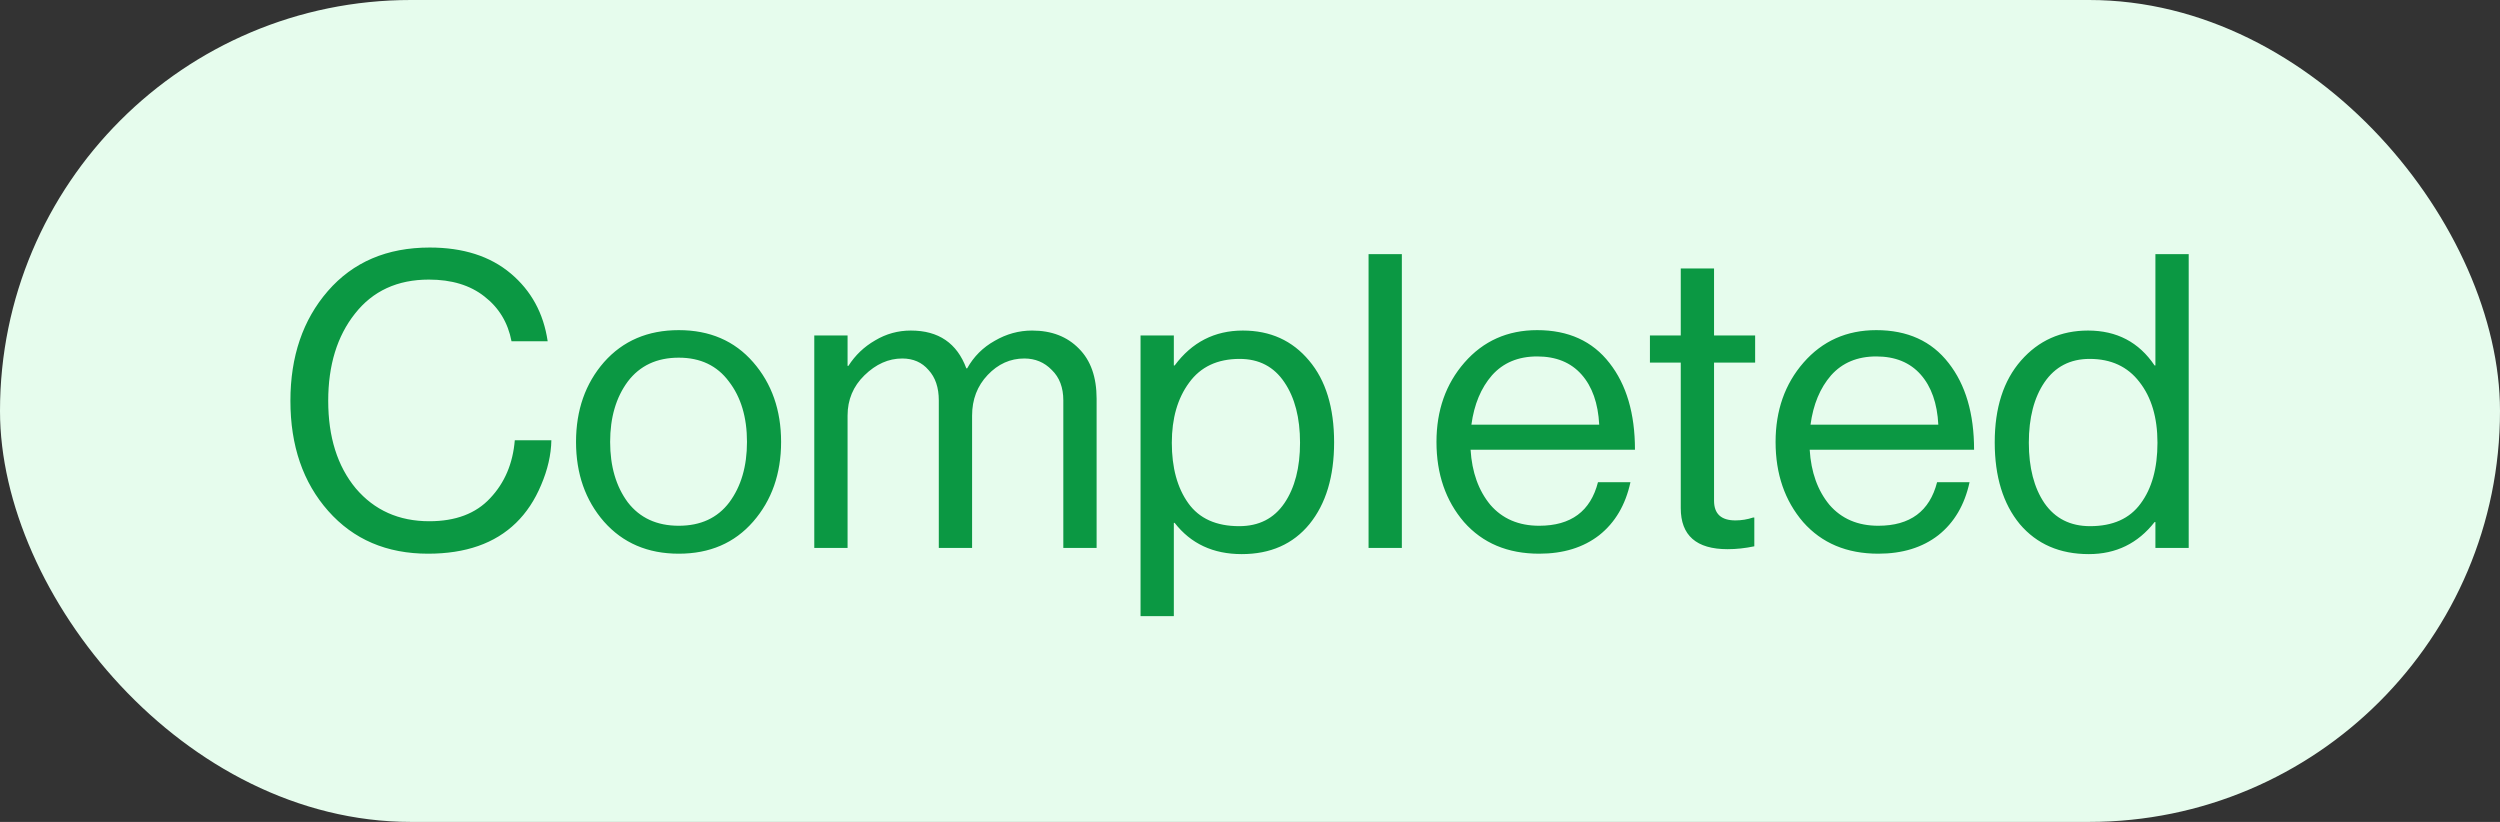 <svg width="73" height="24" viewBox="0 0 73 24" fill="none" xmlns="http://www.w3.org/2000/svg">
<rect x="0" y="0" width="73" height="24" fill="#333333" stroke="none"/>
<rect width="73" height="24" rx="12" fill="#E6FCED"/>
<path d="M12.5 16.168C11.292 16.168 10.32 15.752 9.584 14.92C8.848 14.088 8.48 13.016 8.48 11.704C8.48 10.408 8.844 9.34 9.572 8.5C10.308 7.652 11.3 7.228 12.548 7.228C13.524 7.228 14.312 7.48 14.912 7.984C15.512 8.488 15.872 9.148 15.992 9.964H14.936C14.832 9.42 14.568 8.984 14.144 8.656C13.728 8.328 13.188 8.164 12.524 8.164C11.604 8.164 10.884 8.496 10.364 9.16C9.844 9.816 9.584 10.664 9.584 11.704C9.584 12.76 9.852 13.612 10.388 14.26C10.932 14.9 11.648 15.22 12.536 15.22C13.304 15.22 13.896 14.996 14.312 14.548C14.736 14.1 14.976 13.536 15.032 12.856H16.1C16.092 13.28 15.992 13.716 15.8 14.164C15.616 14.604 15.372 14.972 15.068 15.268C14.452 15.868 13.596 16.168 12.5 16.168ZM21.992 15.232C21.448 15.856 20.724 16.168 19.82 16.168C18.916 16.168 18.188 15.856 17.636 15.232C17.092 14.608 16.82 13.832 16.82 12.904C16.82 11.976 17.092 11.2 17.636 10.576C18.188 9.952 18.916 9.64 19.82 9.64C20.724 9.64 21.448 9.952 21.992 10.576C22.536 11.2 22.808 11.976 22.808 12.904C22.808 13.832 22.536 14.608 21.992 15.232ZM18.332 14.668C18.684 15.124 19.18 15.352 19.82 15.352C20.46 15.352 20.952 15.124 21.296 14.668C21.64 14.204 21.812 13.616 21.812 12.904C21.812 12.184 21.636 11.596 21.284 11.14C20.94 10.676 20.452 10.444 19.82 10.444C19.18 10.444 18.684 10.676 18.332 11.14C17.988 11.604 17.816 12.192 17.816 12.904C17.816 13.616 17.988 14.204 18.332 14.668ZM23.777 16V9.796H24.749V10.684H24.773C24.973 10.372 25.233 10.124 25.553 9.94C25.873 9.748 26.221 9.652 26.597 9.652C27.405 9.652 27.945 10.02 28.217 10.756H28.241C28.433 10.412 28.701 10.144 29.045 9.952C29.389 9.752 29.753 9.652 30.137 9.652C30.705 9.652 31.161 9.828 31.505 10.18C31.849 10.524 32.021 11.012 32.021 11.644V16H31.049V11.692C31.049 11.316 30.937 11.02 30.713 10.804C30.497 10.58 30.229 10.468 29.909 10.468C29.501 10.468 29.145 10.628 28.841 10.948C28.537 11.268 28.385 11.664 28.385 12.136V16H27.413V11.692C27.413 11.316 27.313 11.02 27.113 10.804C26.921 10.58 26.665 10.468 26.345 10.468C25.945 10.468 25.577 10.632 25.241 10.96C24.913 11.28 24.749 11.672 24.749 12.136V16H23.777ZM33.304 17.992V9.796H34.276V10.672H34.3C34.804 9.992 35.468 9.652 36.292 9.652C37.093 9.652 37.736 9.944 38.224 10.528C38.712 11.104 38.956 11.9 38.956 12.916C38.956 13.916 38.717 14.712 38.236 15.304C37.757 15.888 37.096 16.18 36.257 16.18C35.425 16.18 34.773 15.876 34.3 15.268H34.276V17.992H33.304ZM36.184 15.364C36.761 15.364 37.2 15.14 37.505 14.692C37.809 14.244 37.961 13.656 37.961 12.928C37.961 12.2 37.809 11.612 37.505 11.164C37.2 10.708 36.764 10.48 36.197 10.48C35.548 10.48 35.056 10.712 34.721 11.176C34.385 11.632 34.217 12.216 34.217 12.928C34.217 13.656 34.377 14.244 34.697 14.692C35.017 15.14 35.513 15.364 36.184 15.364ZM39.962 16V7.42H40.934V16H39.962ZM44.945 16.168C44.025 16.168 43.293 15.86 42.749 15.244C42.213 14.62 41.945 13.84 41.945 12.904C41.945 11.984 42.217 11.212 42.761 10.588C43.313 9.956 44.021 9.64 44.885 9.64C45.797 9.64 46.501 9.96 46.997 10.6C47.493 11.232 47.741 12.076 47.741 13.132H42.941C42.981 13.788 43.173 14.324 43.517 14.74C43.869 15.148 44.345 15.352 44.945 15.352C45.873 15.352 46.445 14.928 46.661 14.08H47.609C47.465 14.744 47.161 15.26 46.697 15.628C46.233 15.988 45.649 16.168 44.945 16.168ZM46.181 10.936C45.869 10.584 45.437 10.408 44.885 10.408C44.333 10.408 43.893 10.592 43.565 10.96C43.245 11.328 43.045 11.808 42.965 12.4H46.697C46.665 11.776 46.493 11.288 46.181 10.936ZM48.178 10.588V9.796H49.078V7.84H50.05V9.796H51.25V10.588H50.05V14.62C50.05 15.004 50.258 15.196 50.674 15.196C50.85 15.196 51.022 15.168 51.19 15.112H51.226V15.952C50.962 16.008 50.702 16.036 50.446 16.036C49.534 16.036 49.078 15.636 49.078 14.836V10.588H48.178ZM54.847 16.168C53.927 16.168 53.195 15.86 52.651 15.244C52.115 14.62 51.847 13.84 51.847 12.904C51.847 11.984 52.119 11.212 52.663 10.588C53.215 9.956 53.923 9.64 54.787 9.64C55.699 9.64 56.403 9.96 56.899 10.6C57.395 11.232 57.643 12.076 57.643 13.132H52.843C52.883 13.788 53.075 14.324 53.419 14.74C53.771 15.148 54.247 15.352 54.847 15.352C55.775 15.352 56.347 14.928 56.563 14.08H57.511C57.367 14.744 57.063 15.26 56.599 15.628C56.135 15.988 55.551 16.168 54.847 16.168ZM56.083 10.936C55.771 10.584 55.339 10.408 54.787 10.408C54.235 10.408 53.795 10.592 53.467 10.96C53.147 11.328 52.947 11.808 52.867 12.4H56.599C56.567 11.776 56.395 11.288 56.083 10.936ZM60.994 16.18C60.146 16.18 59.474 15.888 58.978 15.304C58.49 14.712 58.246 13.916 58.246 12.916C58.246 11.908 58.502 11.112 59.014 10.528C59.526 9.944 60.178 9.652 60.97 9.652C61.81 9.652 62.458 9.992 62.914 10.672H62.938V7.42H63.91V16H62.938V15.244H62.914C62.426 15.868 61.786 16.18 60.994 16.18ZM61.03 15.364C61.694 15.364 62.186 15.144 62.506 14.704C62.834 14.264 62.998 13.672 62.998 12.928C62.998 12.192 62.822 11.6 62.47 11.152C62.126 10.704 61.642 10.48 61.018 10.48C60.45 10.48 60.01 10.708 59.698 11.164C59.394 11.612 59.242 12.2 59.242 12.928C59.242 13.656 59.394 14.244 59.698 14.692C60.01 15.14 60.454 15.364 61.03 15.364Z" fill="#0B9843"/>
</svg>
